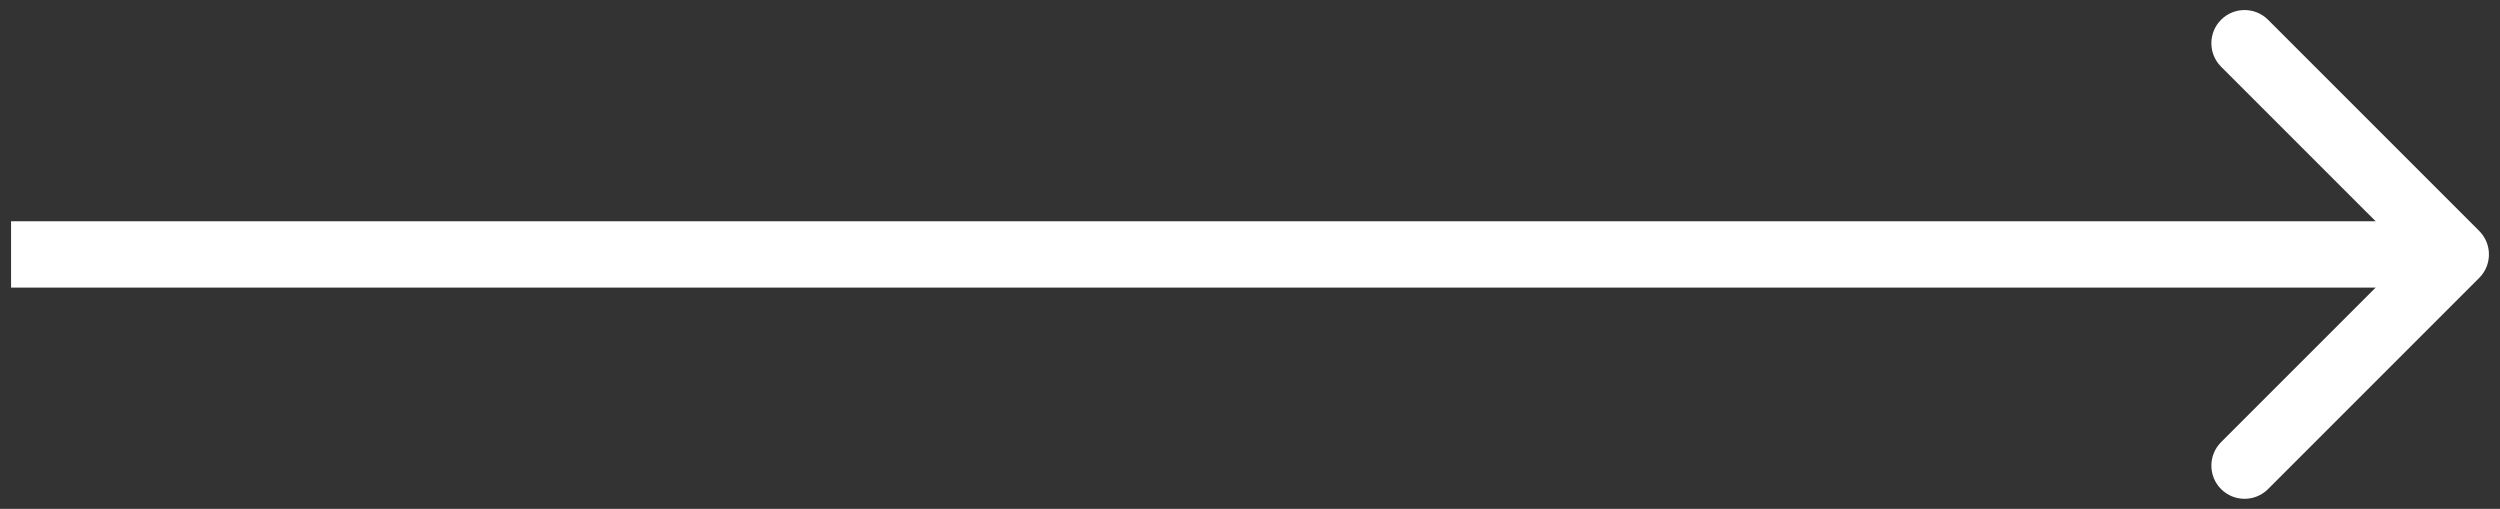 <svg width="113" height="23" viewBox="0 0 113 23" fill="none" xmlns="http://www.w3.org/2000/svg">
<rect x="0" y="0" width="113" height="23" fill="#333333" stroke="none"/>
<path d="M112.061 12.561C112.646 11.975 112.646 11.025 112.061 10.439L102.515 0.893C101.929 0.308 100.979 0.308 100.393 0.893C99.808 1.479 99.808 2.429 100.393 3.015L108.879 11.5L100.393 19.985C99.808 20.571 99.808 21.521 100.393 22.107C100.979 22.692 101.929 22.692 102.515 22.107L112.061 12.561ZM0.5 13H111V10H0.5V13Z" fill="white"/>
</svg>
